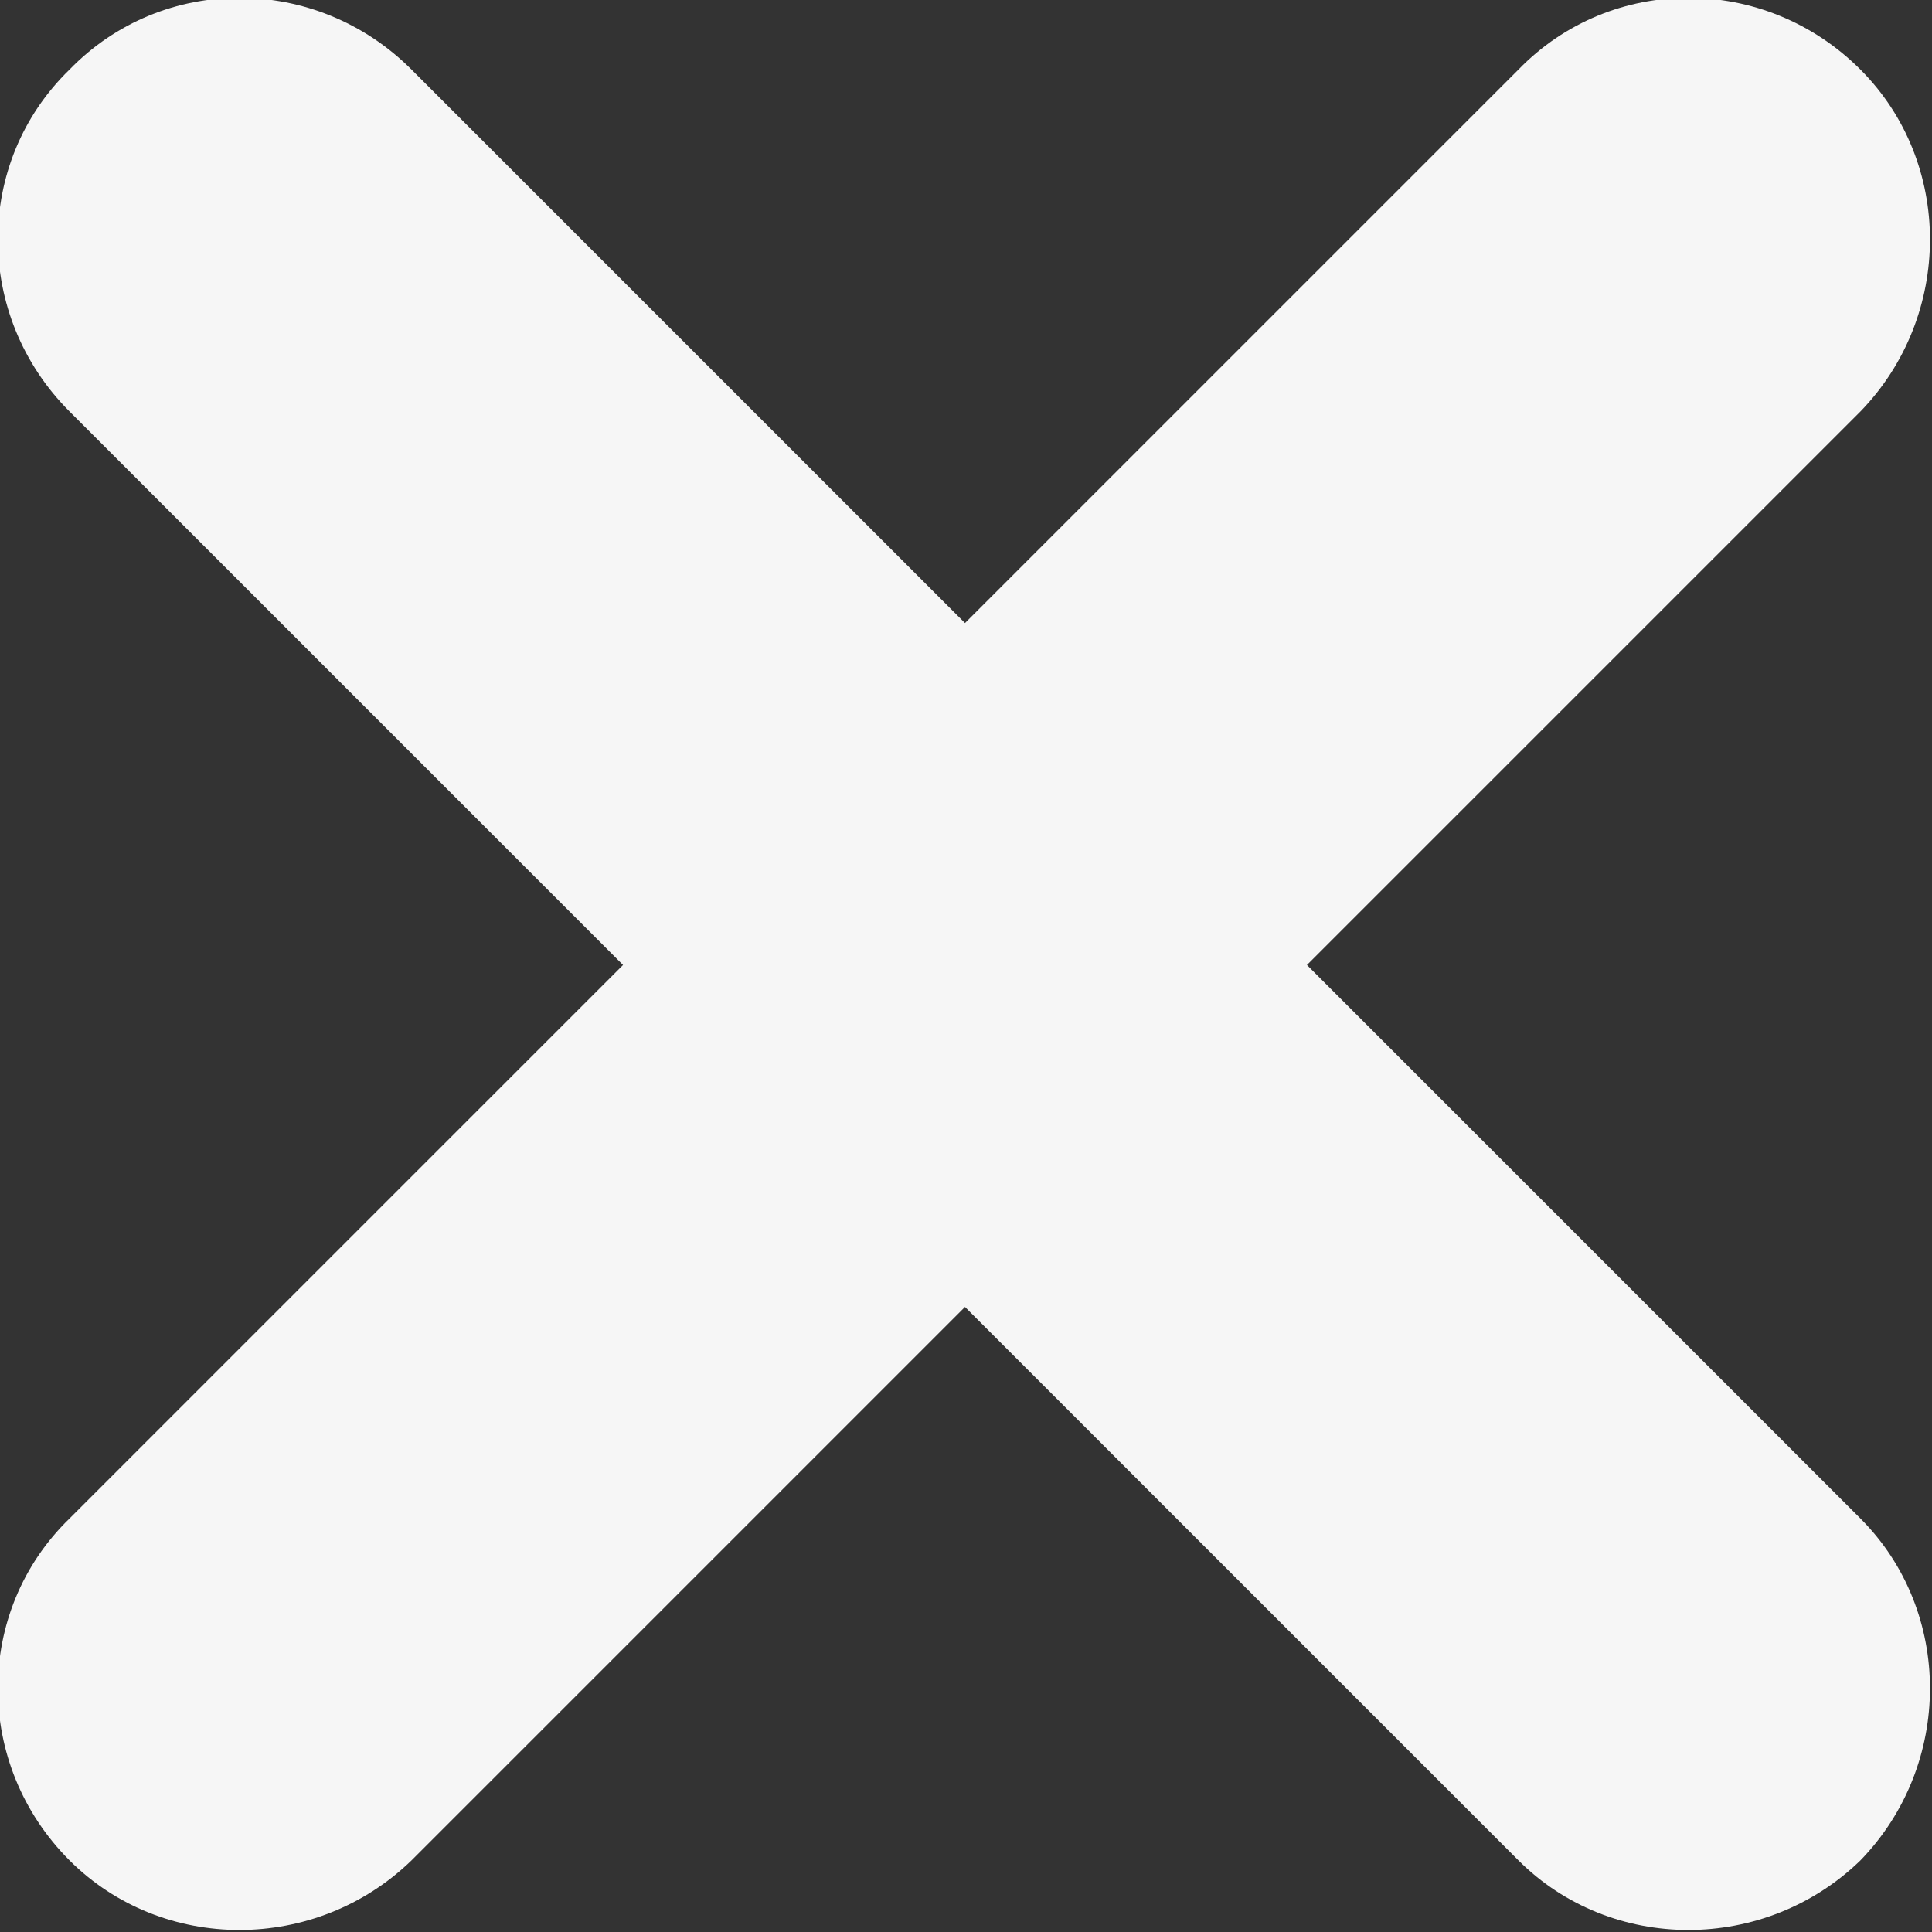<svg width="6.667" height="6.667" viewBox="0 0 6.667 6.667" fill="none" xmlns="http://www.w3.org/2000/svg" xmlns:xlink="http://www.w3.org/1999/xlink">
	<rect x="0" y="0" width="6.667" height="6.667" fill="#333333" stroke="none"/>
	<desc>
			Created with Pixso.
	</desc>
	<defs/>
	<path id="Vector" d="M6.42 1.42C6.74 1.09 6.74 0.56 6.42 0.24C6.09 -0.09 5.56 -0.09 5.24 0.24L3.33 2.15L1.42 0.24C1.09 -0.09 0.56 -0.09 0.24 0.24C-0.09 0.56 -0.09 1.09 0.24 1.42L2.15 3.33L0.24 5.24C-0.09 5.56 -0.09 6.09 0.24 6.42C0.56 6.74 1.09 6.74 1.42 6.42L3.33 4.51L5.24 6.42C5.56 6.74 6.09 6.74 6.42 6.42C6.74 6.09 6.74 5.56 6.42 5.24L4.51 3.33L6.42 1.42Z" fill="#F6F6F6" fill-opacity="1" fill-rule="evenodd"/>
</svg>
